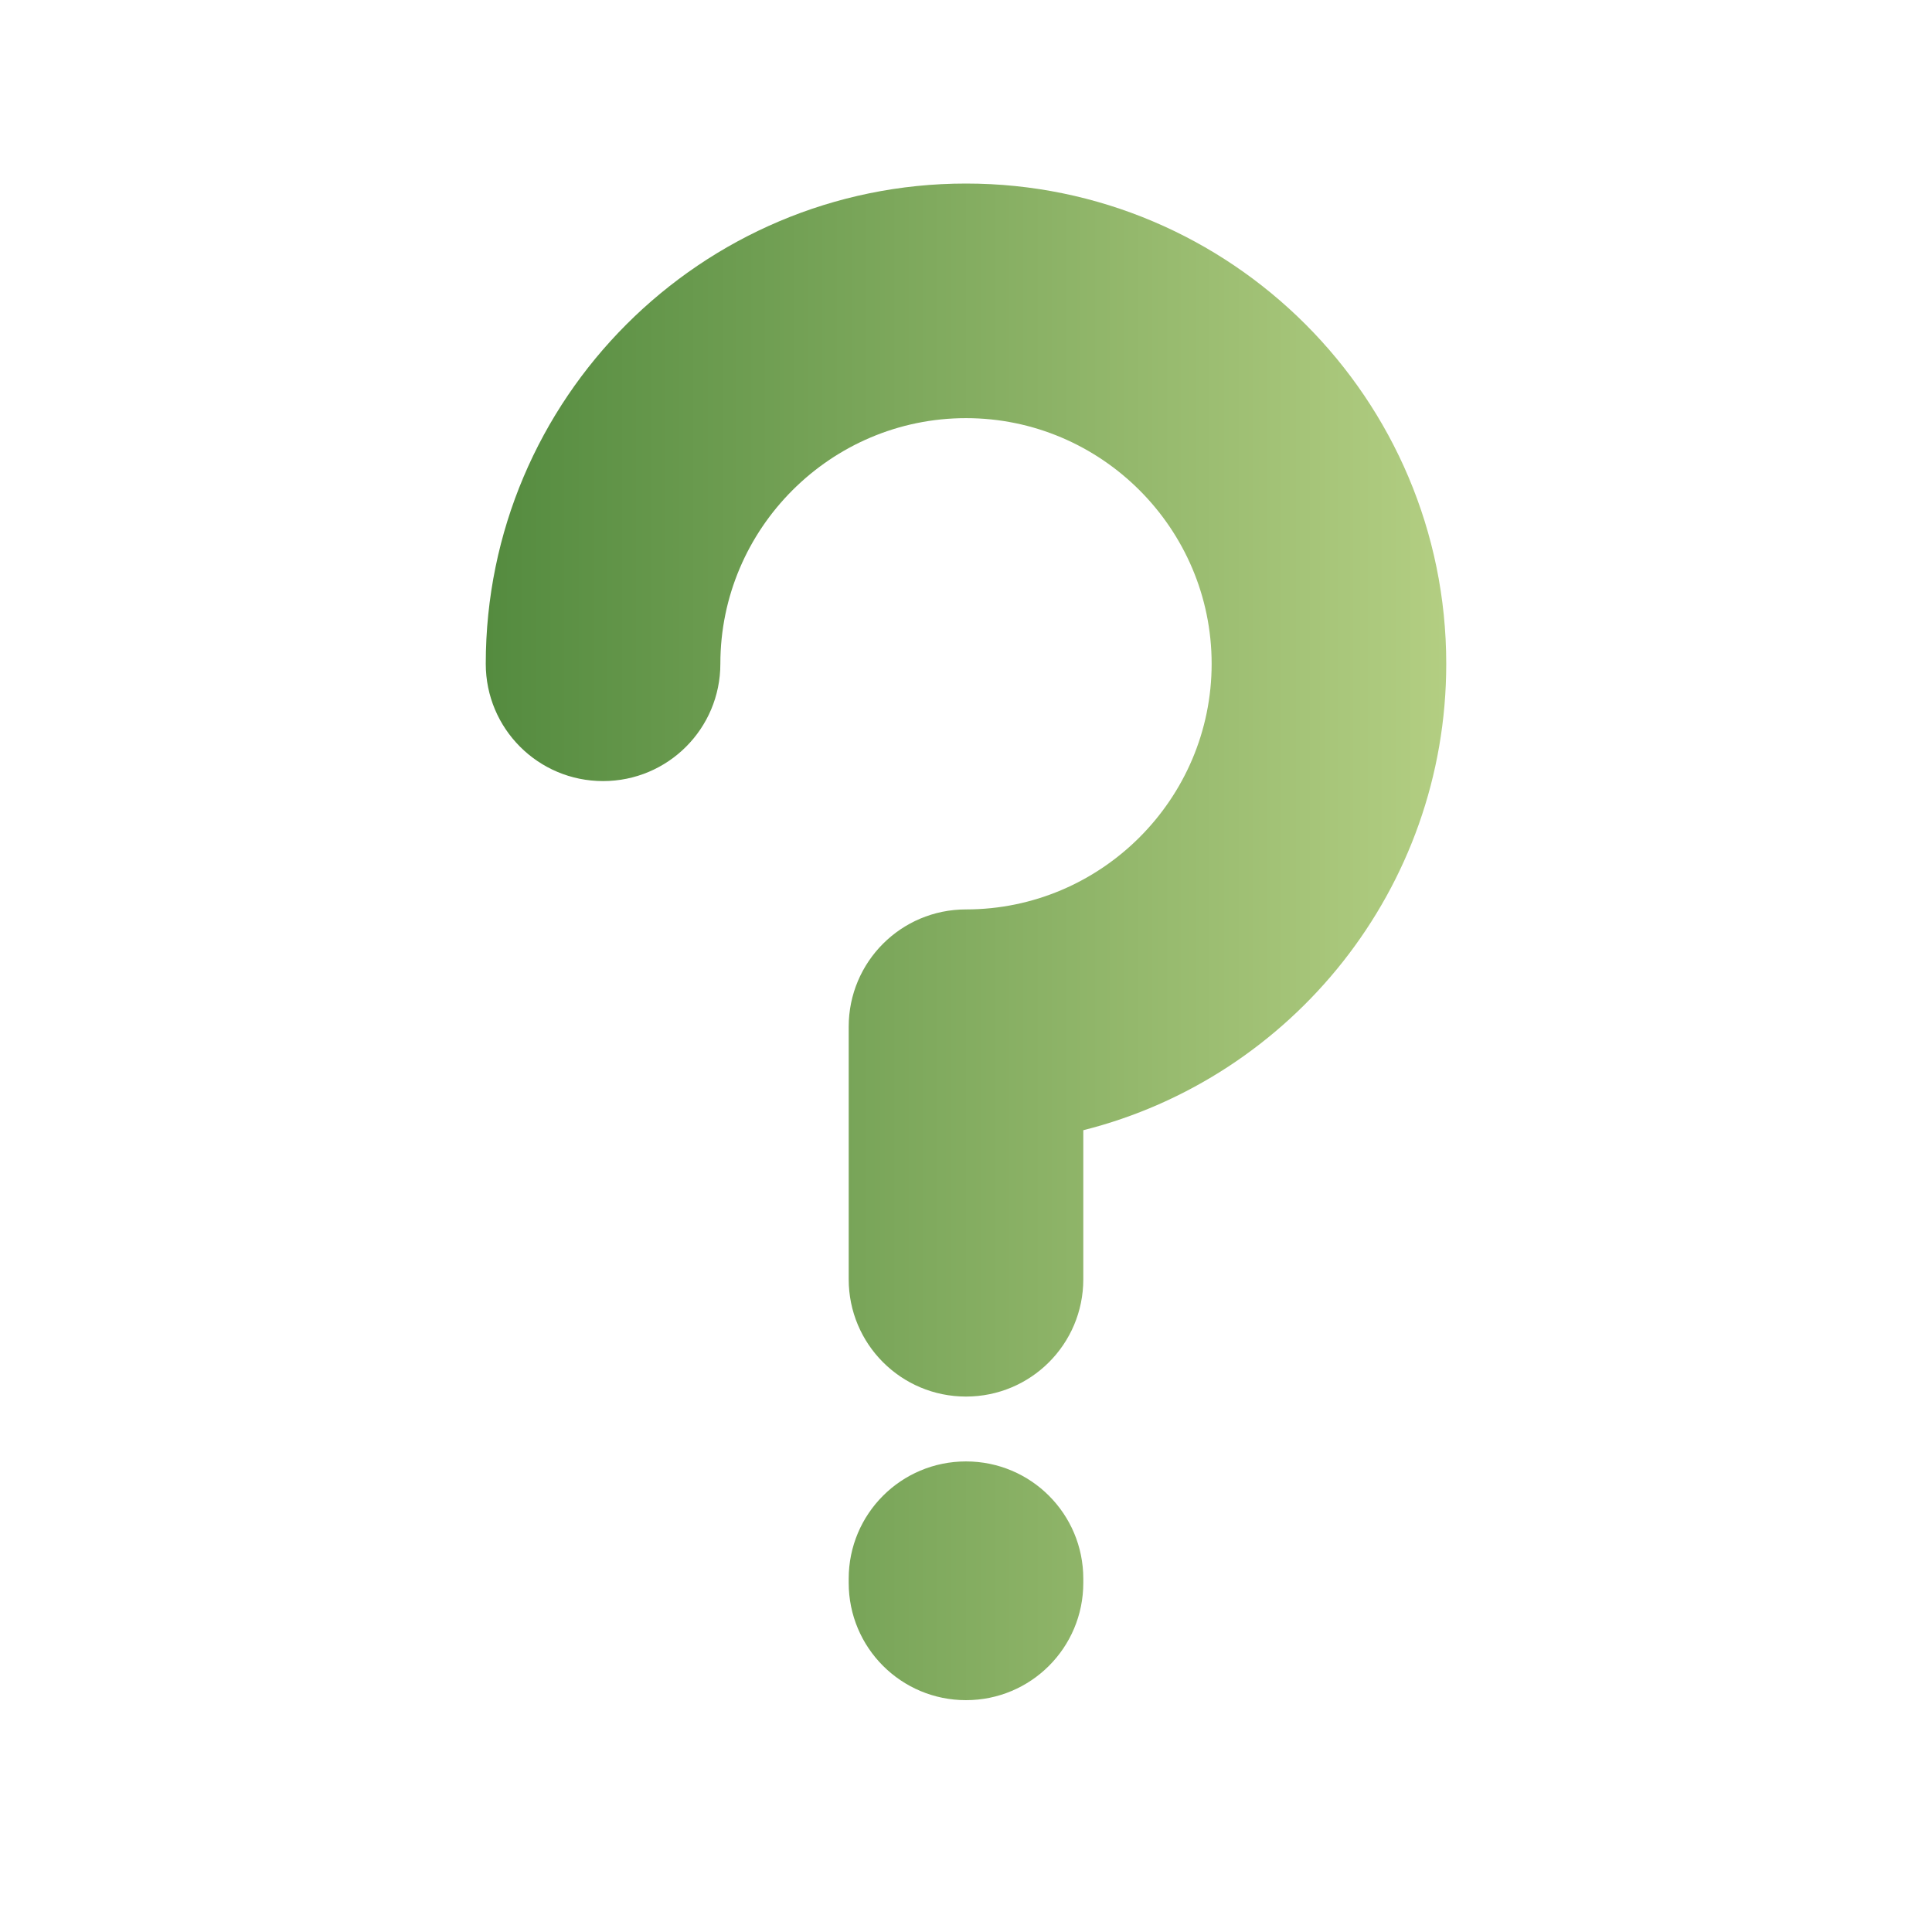 <?xml version="1.0" encoding="utf-8"?>
<!-- Generator: Adobe Illustrator 20.1.0, SVG Export Plug-In . SVG Version: 6.00 Build 0)  -->
<svg version="1.1" id="Layer_1" xmlns="http://www.w3.org/2000/svg" xmlns:xlink="http://www.w3.org/1999/xlink" x="0px" y="0px"
	 viewBox="0 0 140 140" style="enable-background:new 0 0 140 140;" xml:space="preserve">
<style type="text/css">
	.st0{fill:url(#SVGID_1_);}
</style>
<linearGradient id="SVGID_1_" gradientUnits="userSpaceOnUse" x1="35.19" y1="68.23" x2="104.808" y2="68.23">
	<stop  offset="0" style="stop-color:#548B3F"/>
	<stop  offset="1" style="stop-color:#B3CE82"/>
</linearGradient>
<path class="st0" d="M70,101.2c-4.7,0-8.5-3.8-8.5-8.5V74.4c0-4.7,3.8-8.5,8.5-8.5c9.8,0,17.8-8,17.8-17.8c0-9.8-8-17.8-17.8-17.8
	s-17.8,8-17.8,17.8c0,4.7-3.8,8.5-8.5,8.5s-8.5-3.8-8.5-8.5c0-19.2,15.6-34.8,34.8-34.8s34.8,15.6,34.8,34.8
	c0,16.3-11.2,30-26.3,33.8v10.8C78.5,97.4,74.7,101.2,70,101.2z M78.5,114.7v-0.3c0-4.7-3.8-8.5-8.5-8.5c-4.7,0-8.5,3.8-8.5,8.5v0.3
	c0,4.7,3.8,8.5,8.5,8.5C74.7,123.2,78.5,119.4,78.5,114.7z"/>
</svg>
